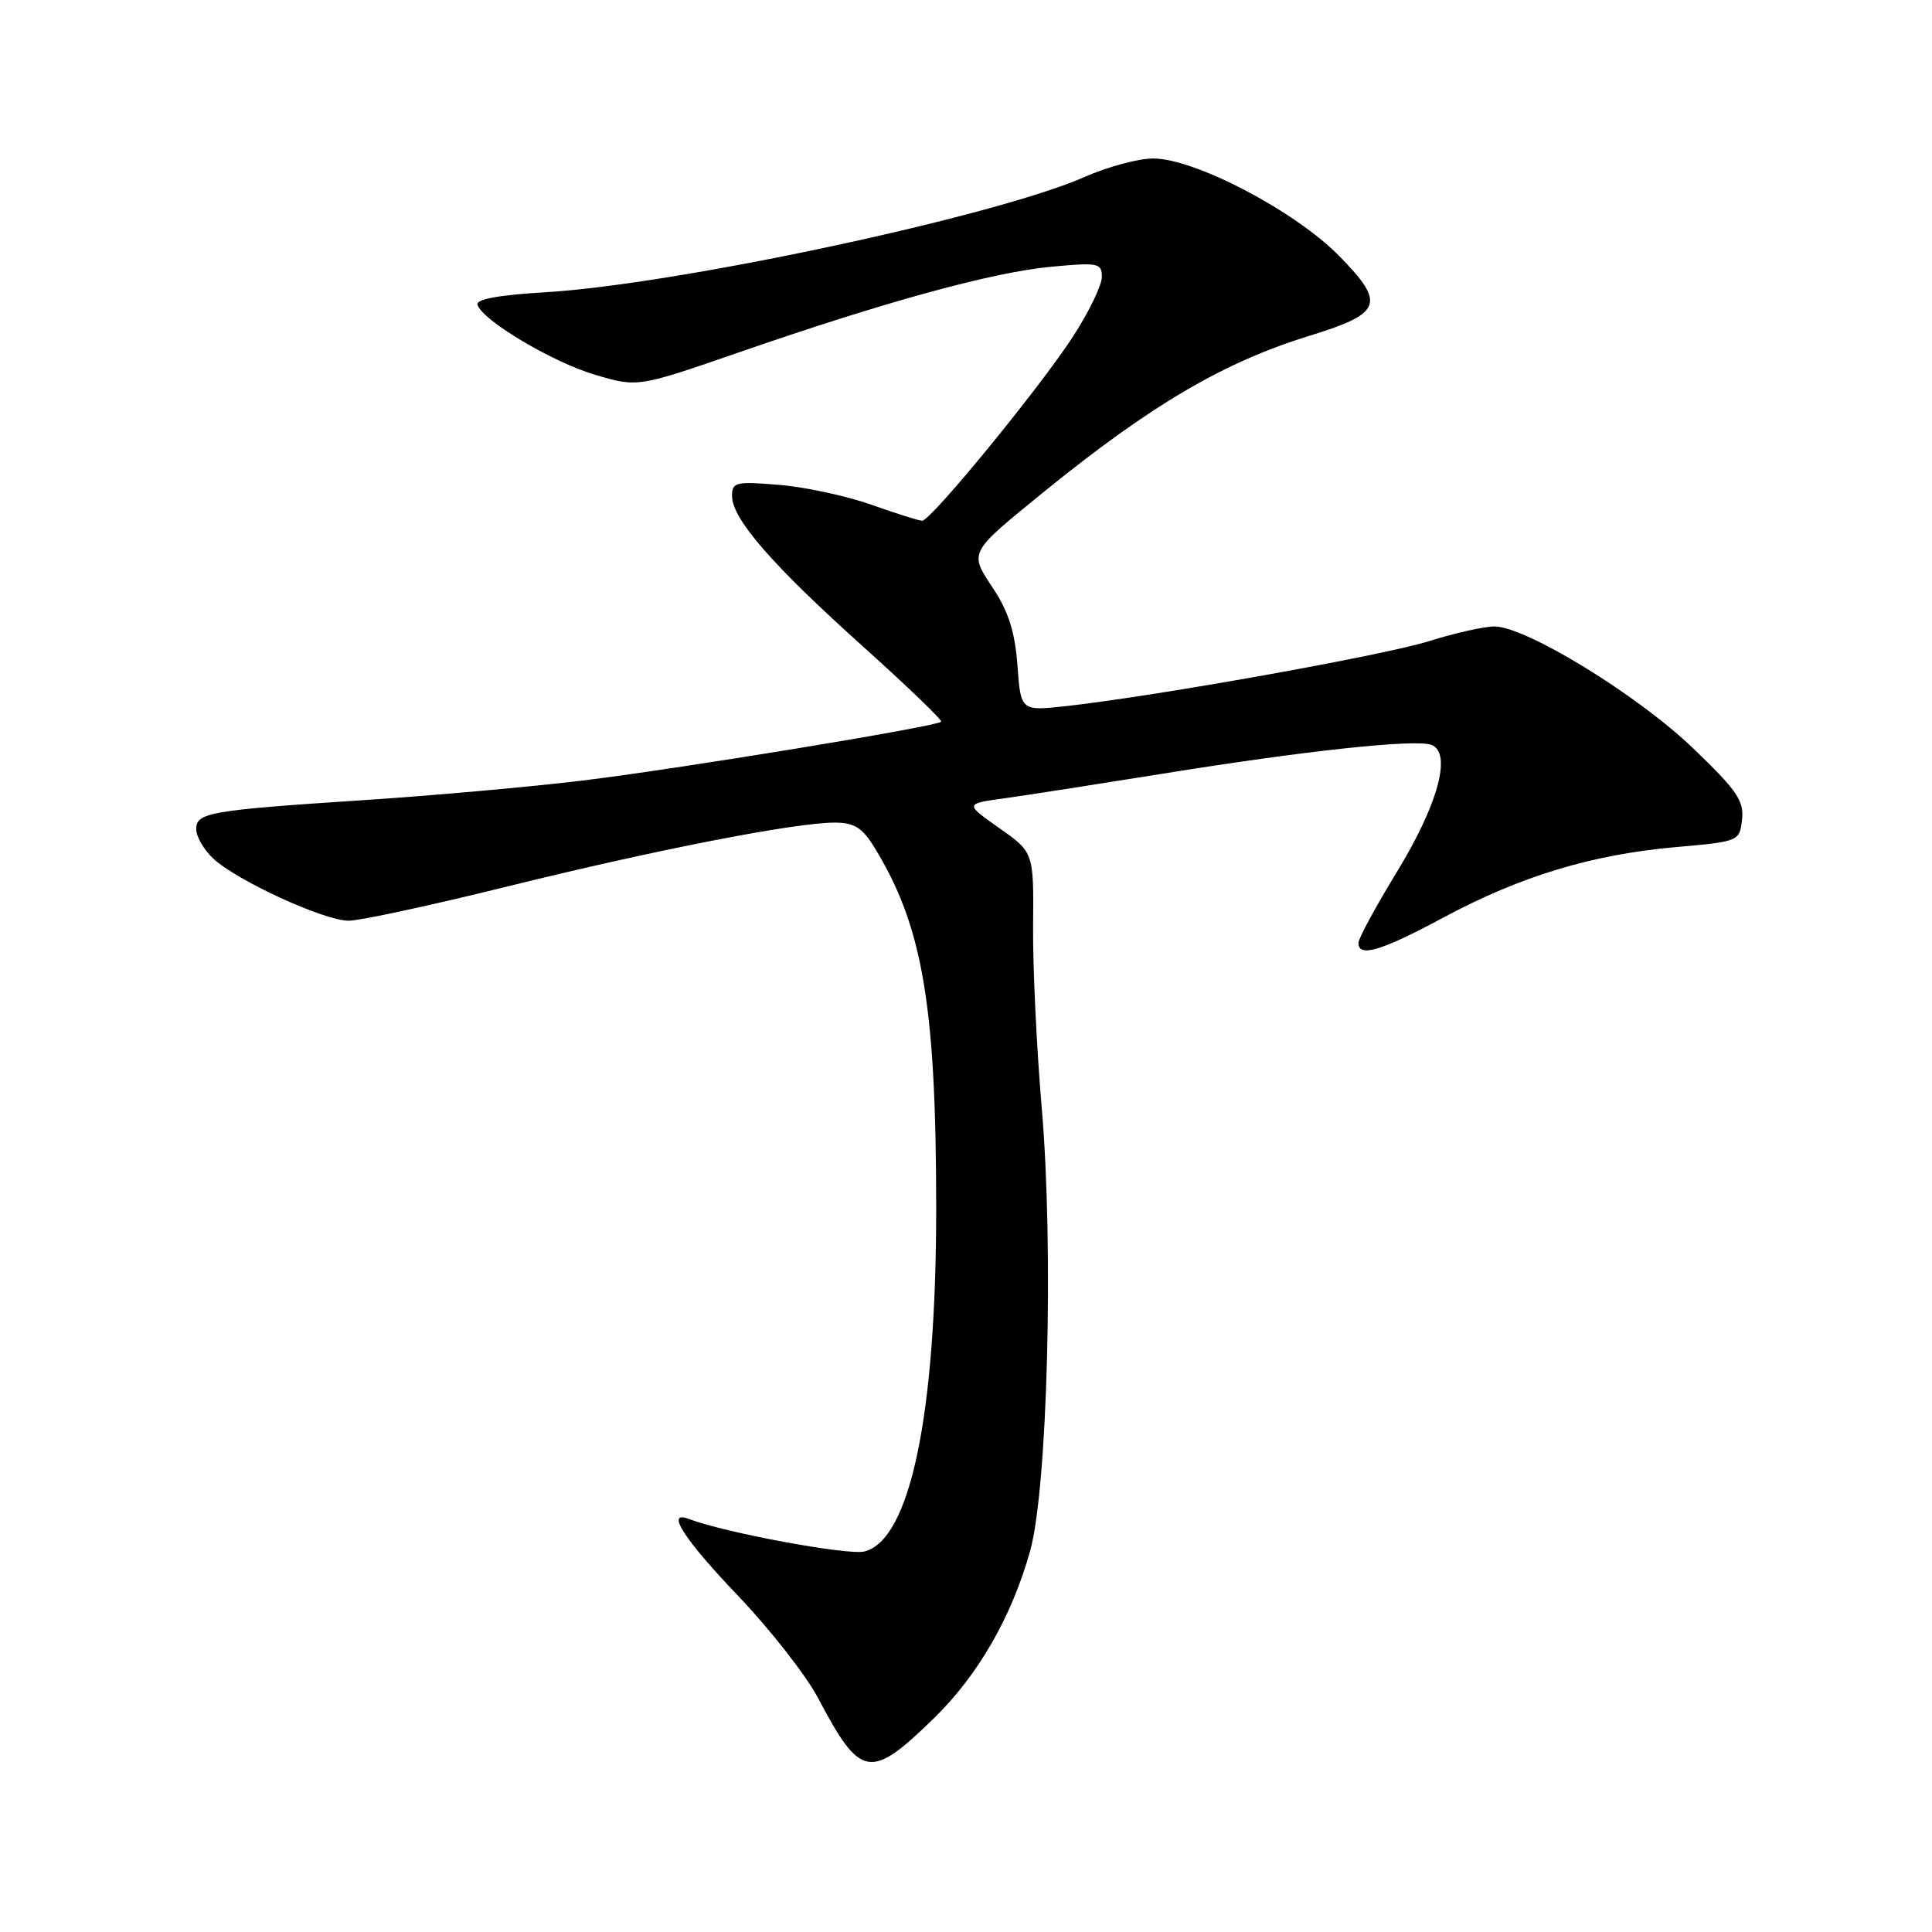 <?xml version="1.0" encoding="UTF-8" standalone="no"?>
<!DOCTYPE svg PUBLIC "-//W3C//DTD SVG 1.1//EN" "http://www.w3.org/Graphics/SVG/1.1/DTD/svg11.dtd" >
<svg xmlns="http://www.w3.org/2000/svg" xmlns:xlink="http://www.w3.org/1999/xlink" version="1.1" viewBox="0 0 256 256">
 <g >
 <path fill="currentColor"
d=" M 123.70 227.73 C 129.61 221.97 134.06 214.24 136.50 205.50 C 138.81 197.18 139.64 165.38 138.03 146.73 C 137.36 138.90 136.84 128.10 136.89 122.72 C 136.98 112.94 136.98 112.94 132.40 109.72 C 127.83 106.50 127.83 106.50 133.16 105.77 C 136.10 105.36 145.47 103.90 154.00 102.53 C 172.84 99.48 187.58 97.90 189.67 98.70 C 192.42 99.76 190.56 106.60 185.08 115.56 C 182.29 120.13 180.00 124.35 180.00 124.94 C 180.00 126.91 182.98 126.02 191.26 121.58 C 201.46 116.10 210.94 113.23 222.00 112.25 C 230.44 111.51 230.50 111.48 230.83 108.59 C 231.11 106.11 230.14 104.70 224.28 99.09 C 216.91 92.03 202.14 82.99 198.00 83.01 C 196.62 83.02 192.73 83.89 189.34 84.96 C 183.29 86.85 153.37 92.21 141.38 93.55 C 135.26 94.23 135.26 94.23 134.82 88.21 C 134.50 83.81 133.64 81.06 131.63 78.02 C 128.38 73.10 128.24 73.37 138.46 65.06 C 152.51 53.66 162.14 48.00 173.43 44.52 C 183.16 41.52 183.65 40.25 177.48 33.95 C 171.65 27.98 158.33 21.00 152.80 21.00 C 150.85 21.00 146.77 22.10 143.73 23.44 C 131.94 28.66 89.62 37.70 72.21 38.73 C 66.07 39.09 63.04 39.65 63.27 40.39 C 63.93 42.47 73.24 48.01 78.88 49.67 C 84.50 51.33 84.50 51.33 98.00 46.66 C 117.44 39.93 131.52 36.08 139.25 35.35 C 145.53 34.76 146.00 34.85 146.00 36.70 C 146.00 37.80 144.28 41.35 142.18 44.59 C 137.84 51.30 123.35 69.00 122.19 69.00 C 121.77 69.00 118.75 68.05 115.47 66.88 C 112.18 65.72 106.69 64.53 103.25 64.25 C 97.49 63.77 97.00 63.88 97.00 65.73 C 97.00 68.74 102.32 74.86 114.28 85.60 C 120.20 90.92 124.90 95.44 124.71 95.63 C 124.05 96.29 89.48 101.95 77.00 103.45 C 70.12 104.28 57.30 105.42 48.50 106.00 C 27.69 107.37 26.00 107.66 26.00 109.87 C 26.00 110.85 27.01 112.60 28.25 113.76 C 31.39 116.69 42.95 122.00 46.20 122.00 C 47.69 122.00 57.14 119.96 67.20 117.47 C 86.84 112.61 105.34 109.00 110.59 109.00 C 113.18 109.00 114.25 109.66 115.84 112.25 C 122.24 122.64 124.04 133.11 124.05 160.00 C 124.06 187.49 120.60 204.06 114.54 205.58 C 112.39 206.12 96.01 203.09 91.25 201.26 C 88.14 200.08 90.62 203.93 97.75 211.40 C 102.01 215.86 106.80 221.98 108.40 225.00 C 114.02 235.67 115.30 235.90 123.70 227.73 Z "/>
</g>
</svg>